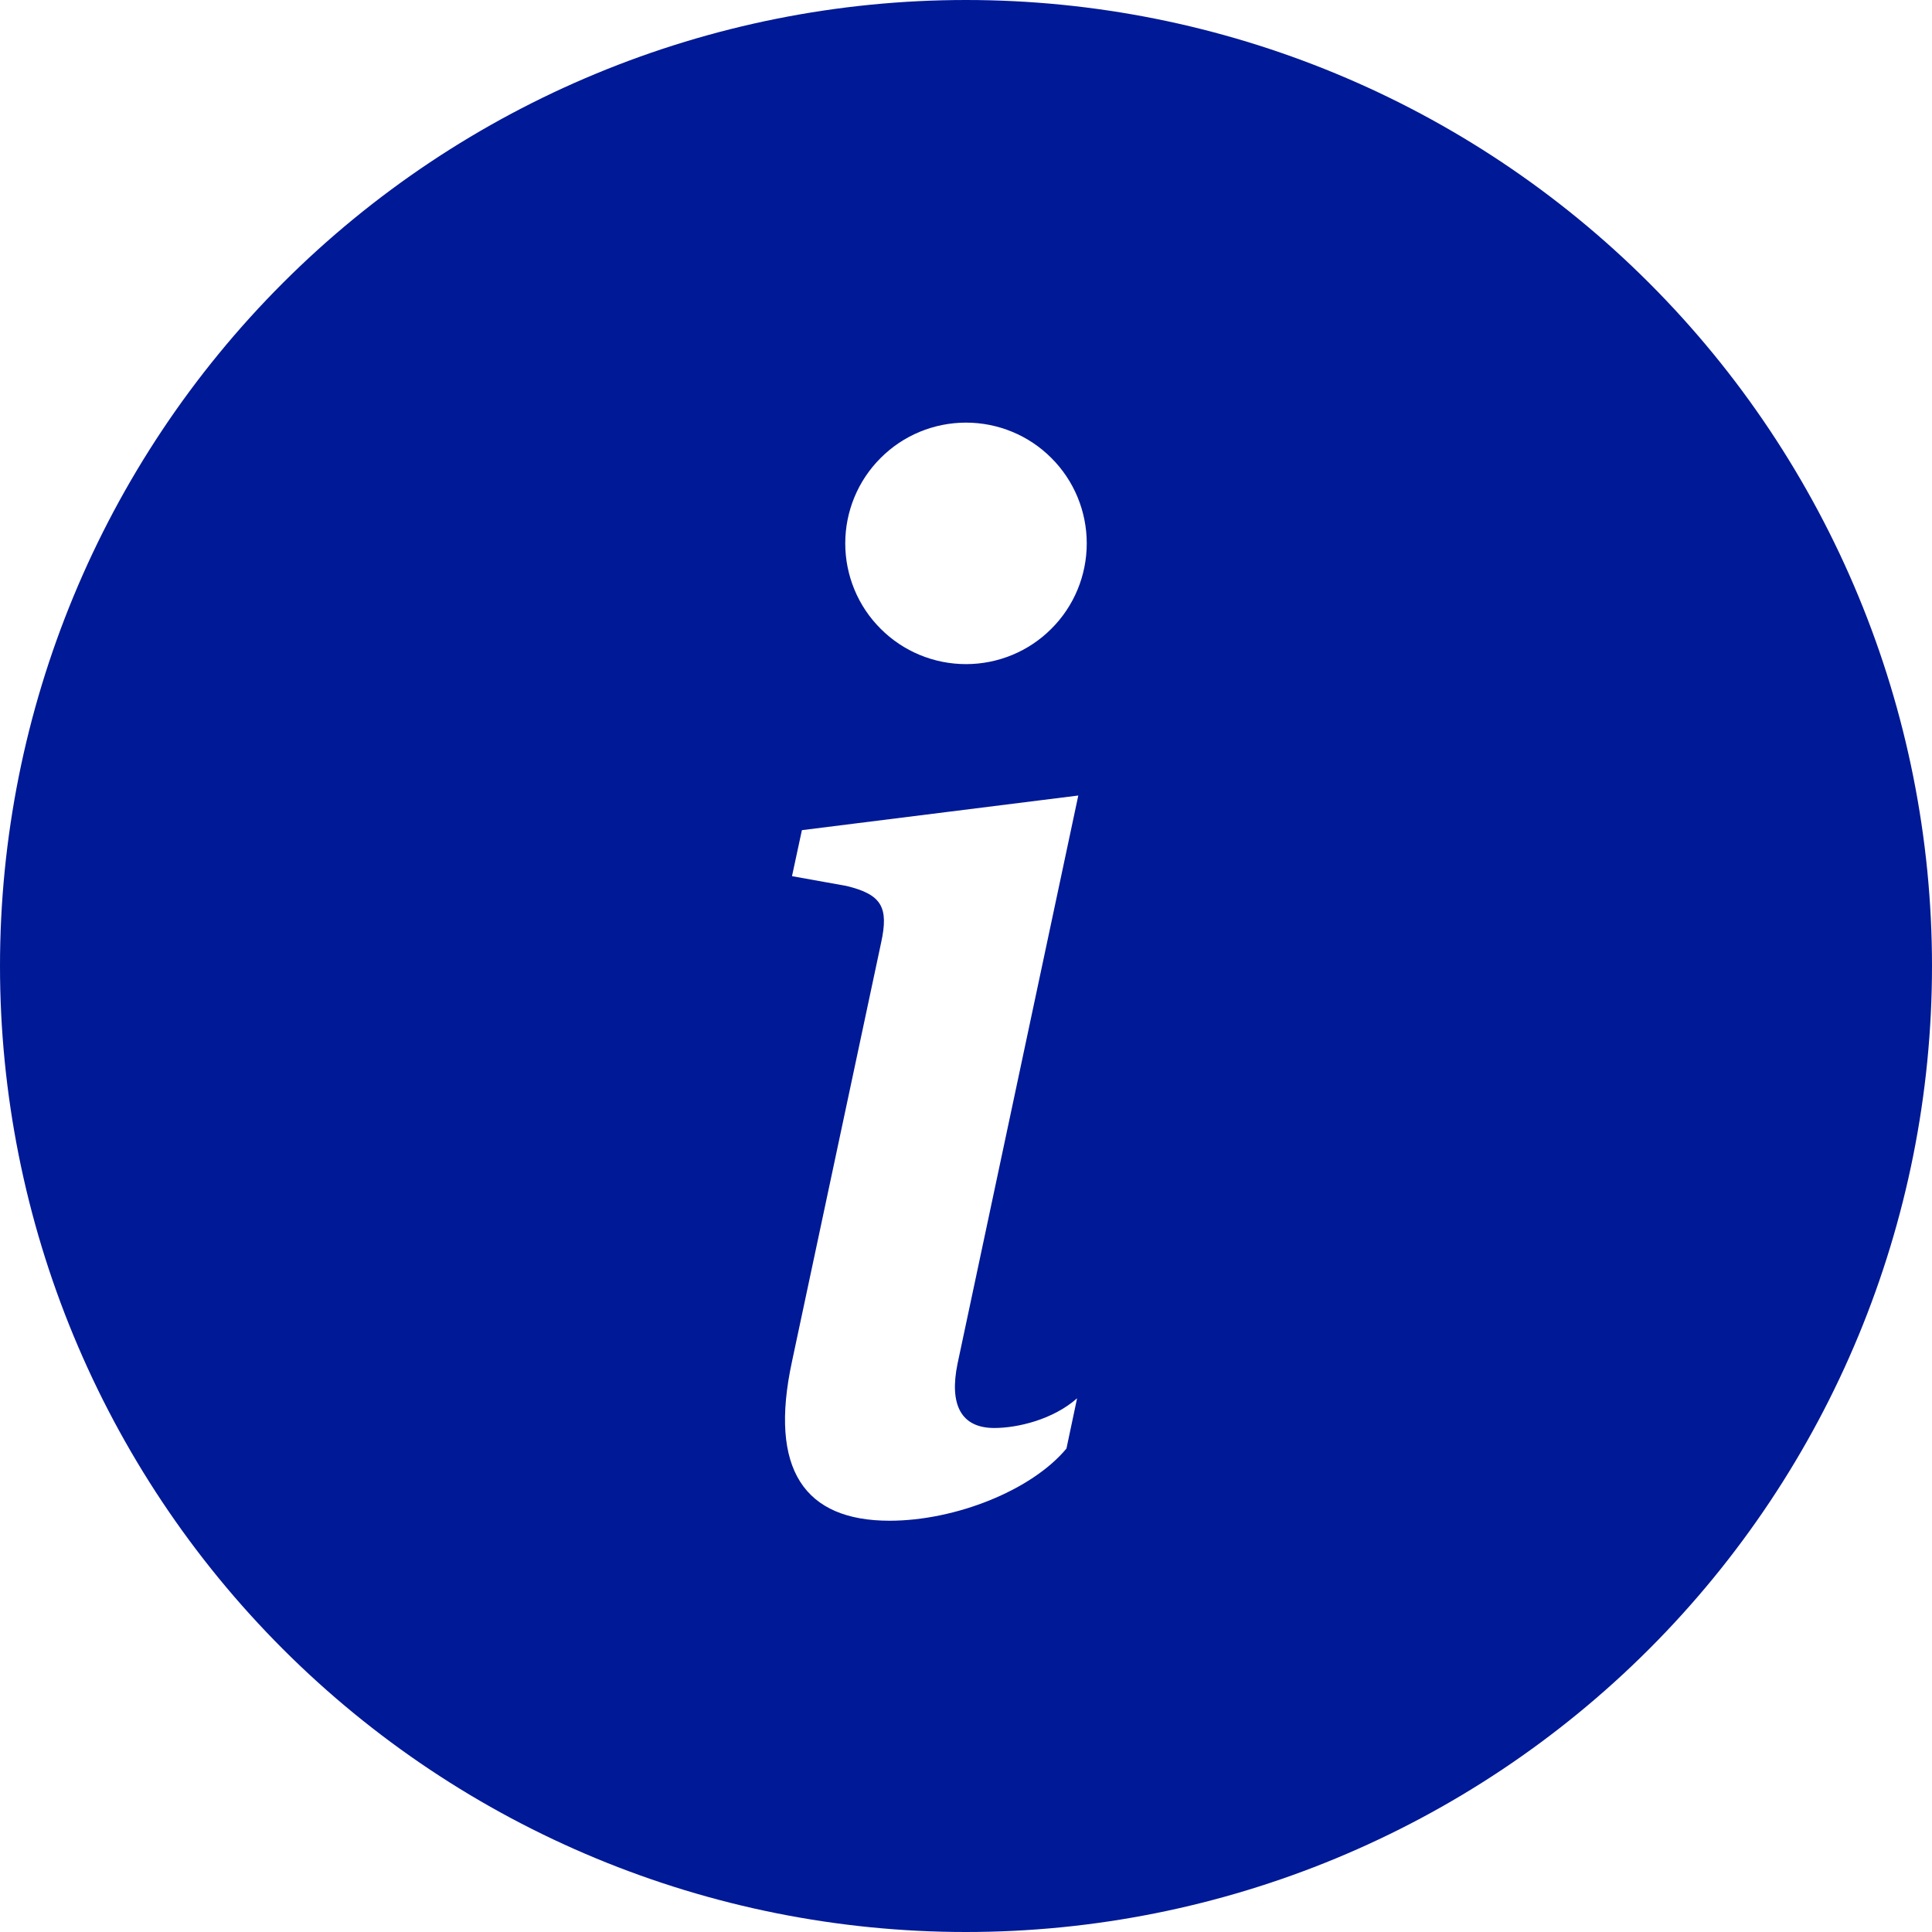 <svg width="16" height="16" viewBox="0 0 16 16" fill="none" xmlns="http://www.w3.org/2000/svg">
<path d="M8 16C10.122 16 12.157 15.157 13.657 13.657C15.157 12.157 16 10.122 16 8C16 5.878 15.157 3.843 13.657 2.343C12.157 0.843 10.122 0 8 0C5.878 0 3.843 0.843 2.343 2.343C0.843 3.843 0 5.878 0 8C0 10.122 0.843 12.157 2.343 13.657C3.843 15.157 5.878 16 8 16ZM8.93 6.588L7.93 11.293C7.86 11.633 7.959 11.826 8.234 11.826C8.428 11.826 8.721 11.756 8.92 11.58L8.832 11.996C8.545 12.342 7.912 12.594 7.367 12.594C6.664 12.594 6.365 12.172 6.559 11.275L7.297 7.807C7.361 7.514 7.303 7.408 7.01 7.337L6.559 7.256L6.641 6.875L8.931 6.588H8.93ZM8 5.5C7.735 5.5 7.48 5.395 7.293 5.207C7.105 5.02 7 4.765 7 4.5C7 4.235 7.105 3.98 7.293 3.793C7.48 3.605 7.735 3.5 8 3.5C8.265 3.5 8.52 3.605 8.707 3.793C8.895 3.98 9 4.235 9 4.5C9 4.765 8.895 5.02 8.707 5.207C8.52 5.395 8.265 5.5 8 5.5Z" fill="#001996"/>
</svg>
